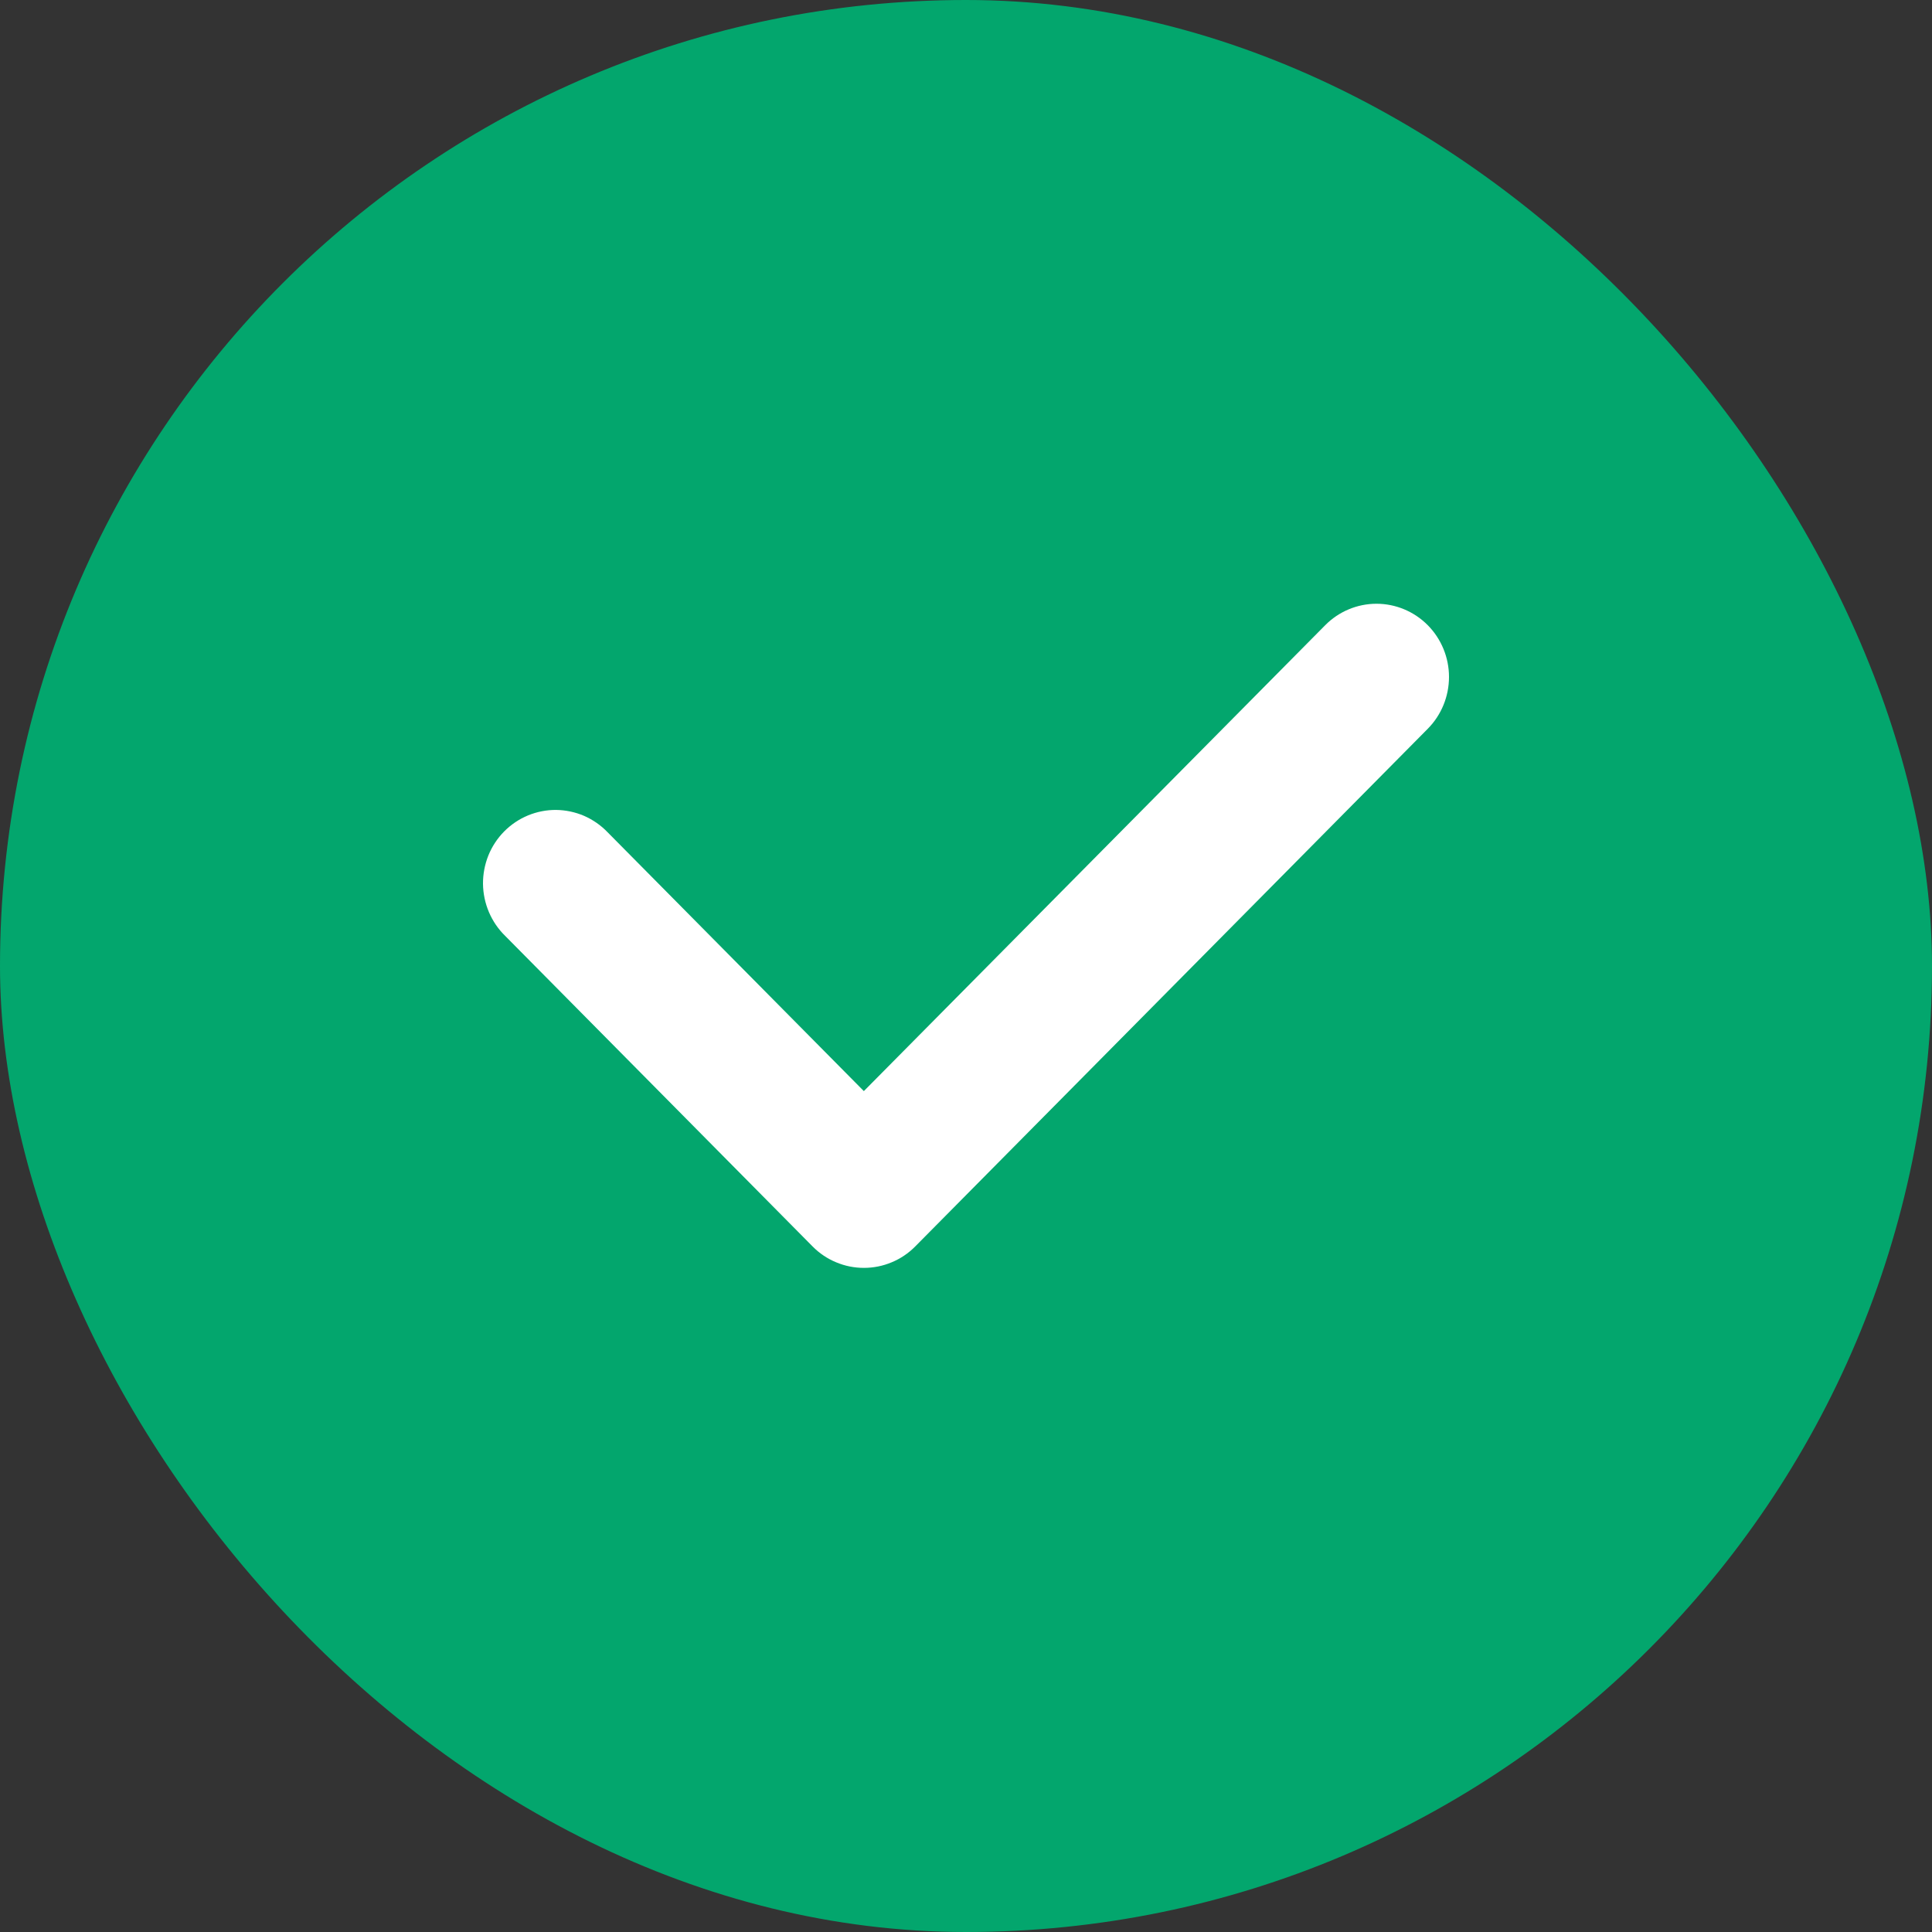 <svg width="32" height="32" viewBox="0 0 32 32" fill="none" xmlns="http://www.w3.org/2000/svg">
<rect x="0" y="0" width="32" height="32" fill="#333333" stroke="none"/>
<rect width="32" height="32" rx="16" fill="#03A66D"/>
<path d="M14.309 21C14.151 21 13.995 20.969 13.85 20.908C13.704 20.848 13.572 20.759 13.46 20.646L8.367 15.501C8.252 15.389 8.161 15.255 8.098 15.107C8.035 14.959 8.002 14.8 8 14.639C7.999 14.478 8.029 14.319 8.089 14.169C8.149 14.021 8.238 13.885 8.351 13.771C8.464 13.657 8.598 13.567 8.745 13.506C8.893 13.445 9.051 13.414 9.21 13.415C9.37 13.417 9.527 13.45 9.674 13.513C9.82 13.577 9.953 13.669 10.064 13.785L14.308 18.072L21.95 10.355C22.175 10.128 22.48 10 22.799 10C23.117 10 23.423 10.128 23.648 10.355C23.873 10.582 24 10.891 24 11.212C24 11.534 23.874 11.843 23.649 12.07L15.158 20.646C15.046 20.759 14.914 20.848 14.768 20.908C14.623 20.969 14.467 21 14.309 21Z" fill="white"/>
</svg>
